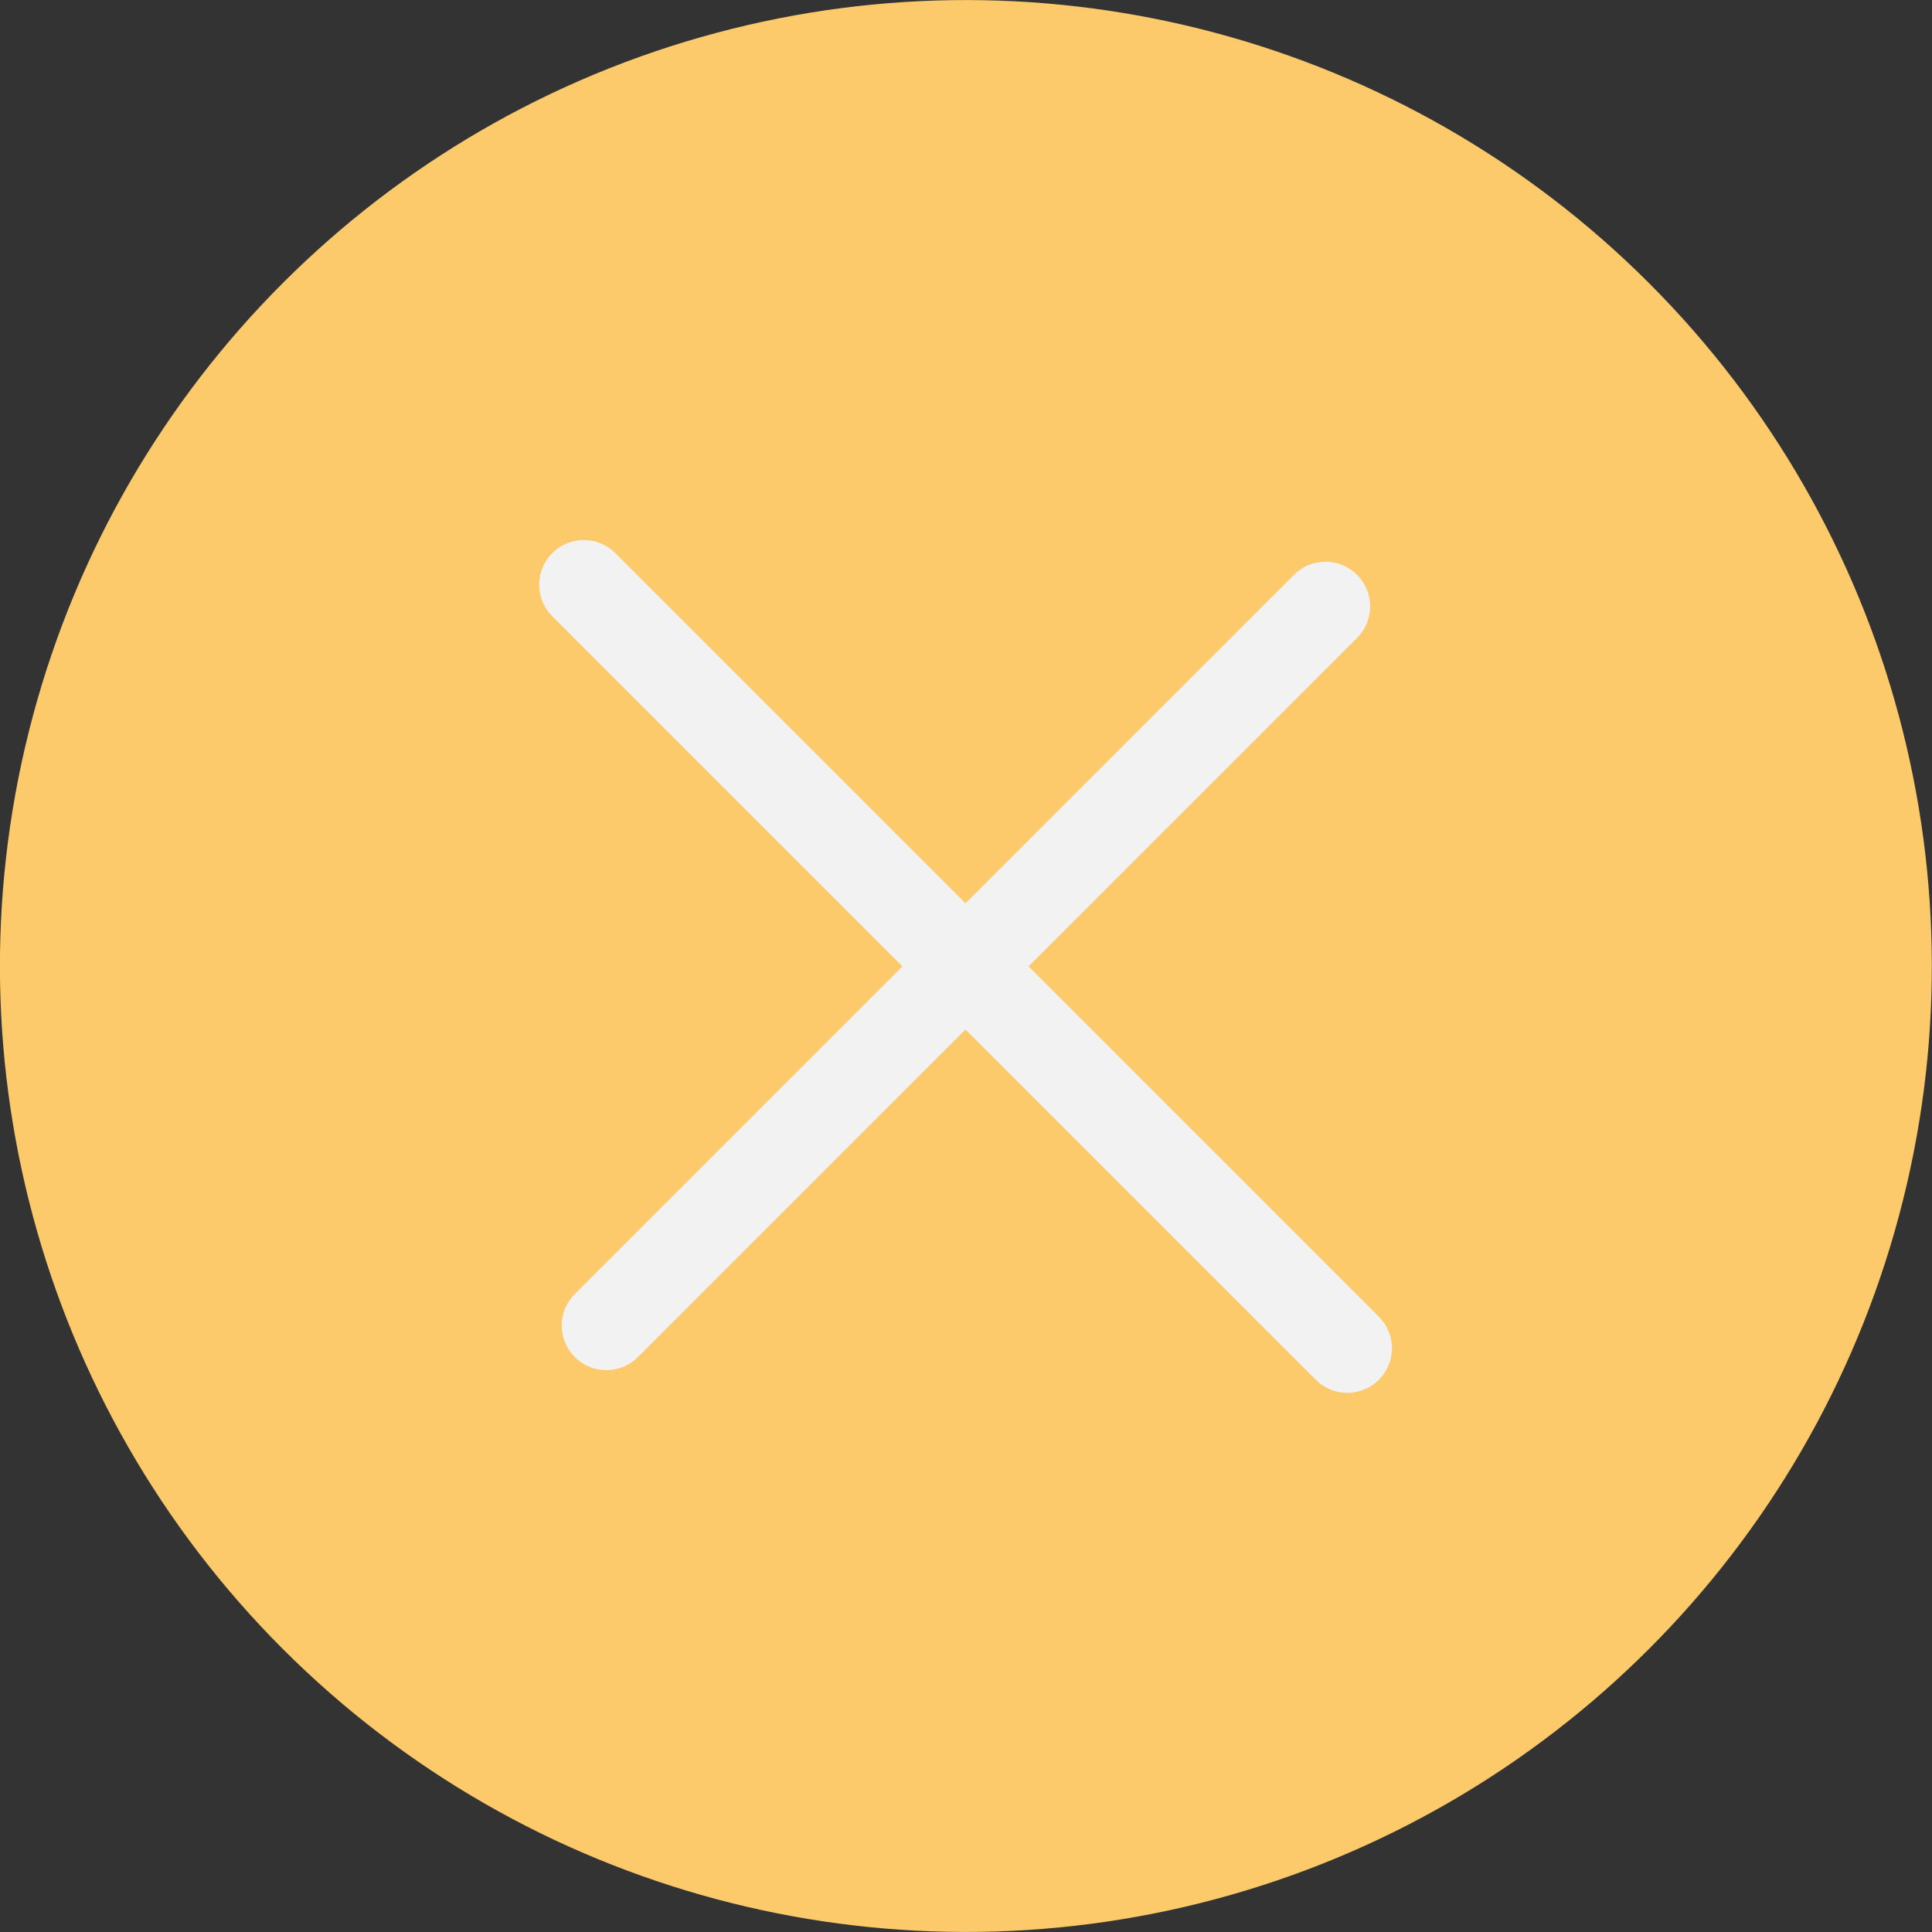 <?xml version="1.0" ?>
<svg data-name="Livello 1" id="Livello_1" viewBox="0 0 151.57 151.57" xmlns="http://www.w3.org/2000/svg">
    <rect x="0" y="0" width="151.57" height="151.57" fill="#333333" stroke="none"/>
    <title/>
    <circle cx="1038.5" cy="467.01" r="72.28" style="fill:#FCCA6A;stroke:#FCCA6A;stroke-linecap:round;stroke-linejoin:round;stroke-width:7px" transform="translate(-988.78 479.89) rotate(-45)" />
    <line style="fill:#da2244;stroke:#f2f2f2;stroke-linecap:round;stroke-linejoin:round;stroke-width:7px" x1="47.57" x2="103.99" y1="103.99" y2="47.57" />
    <line style="fill:#da2244;stroke:#f2f2f2;stroke-linecap:round;stroke-linejoin:round;stroke-width:7px" x1="45.8" x2="105.7" y1="45.87" y2="105.77" />
</svg>

